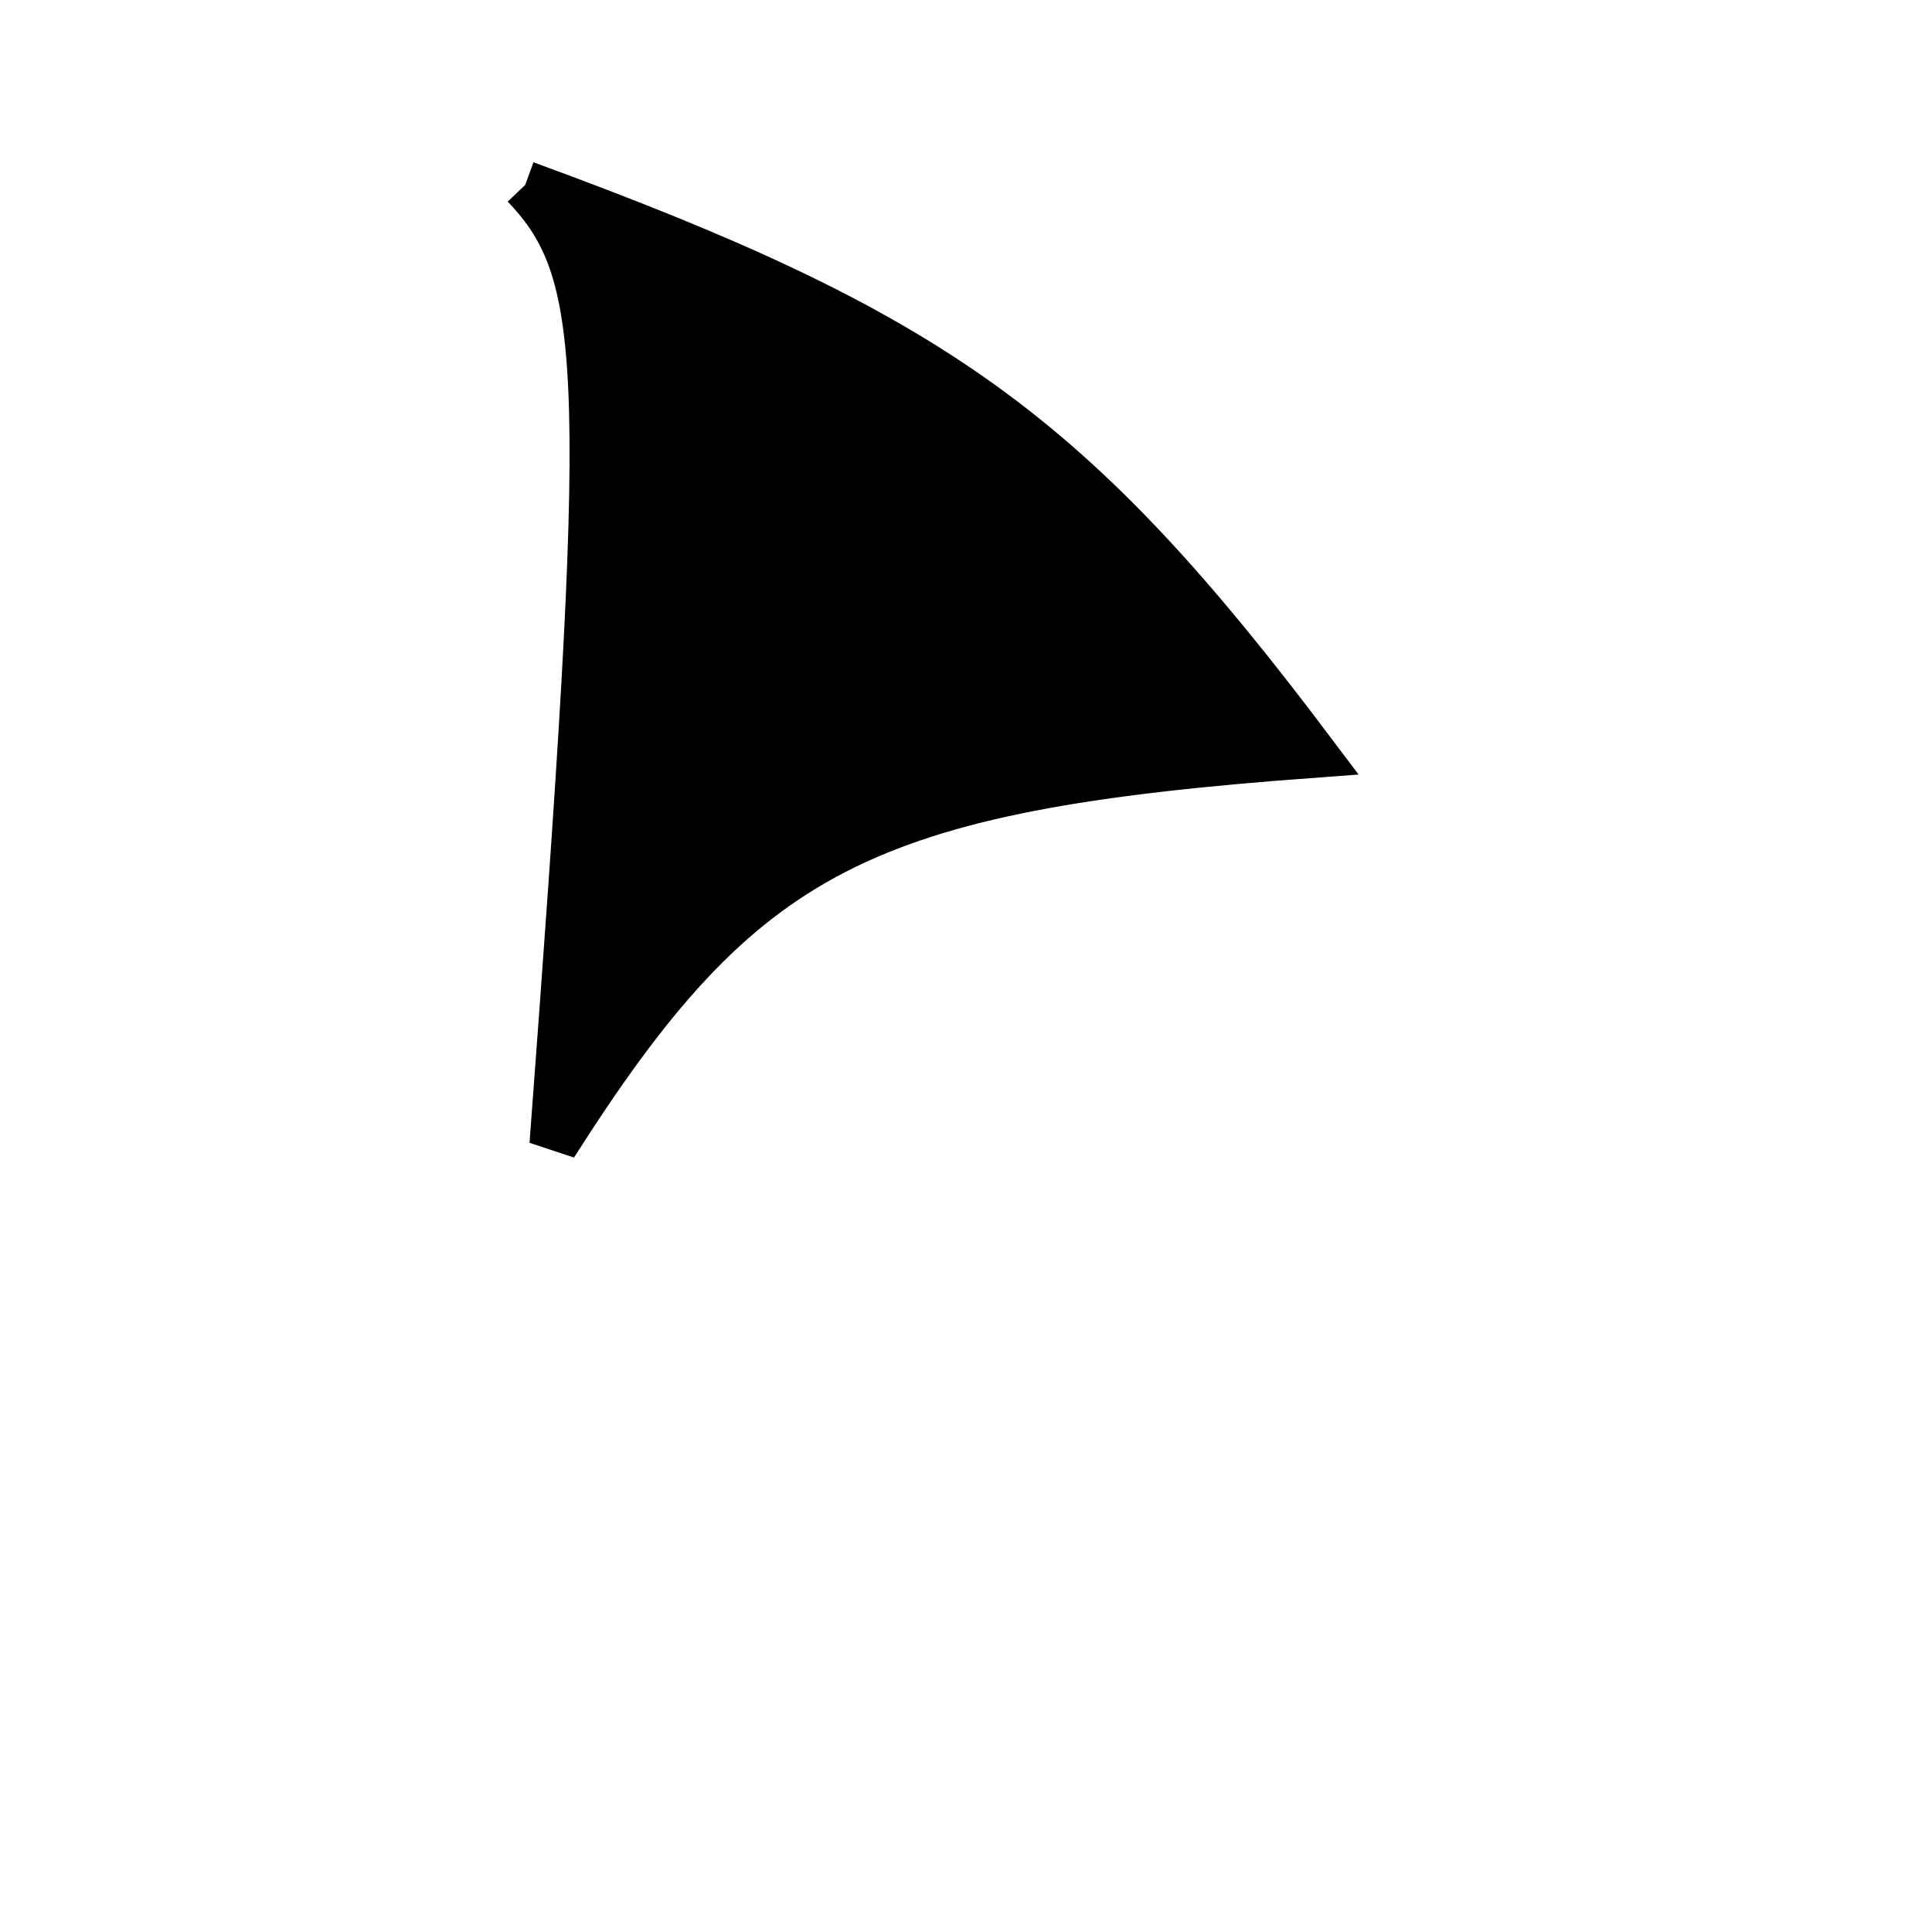 <?xml version="1.0" standalone="no"?>
<!DOCTYPE svg PUBLIC "-//W3C//DTD SVG 1.1//EN" "http://www.w3.org/Graphics/SVG/1.1/DTD/svg11.dtd">
<svg width="200px" height="200px" viewBox="0 0 200 200" xmlns="http://www.w3.org/2000/svg" version="1.1">
<title>Example</title>
<desc>Just a stage</desc>
<path d='M 54.368 19.146C 96.877 34.718 110.952 44.883 135.891 78.024 C 89.144 81.461 76.815 87.81 57.31 118.49 C 63.263 39.073 63.263 28.474 54.368 19.146' fill="black" stroke="black" stroke-width="5"/>
</svg>
